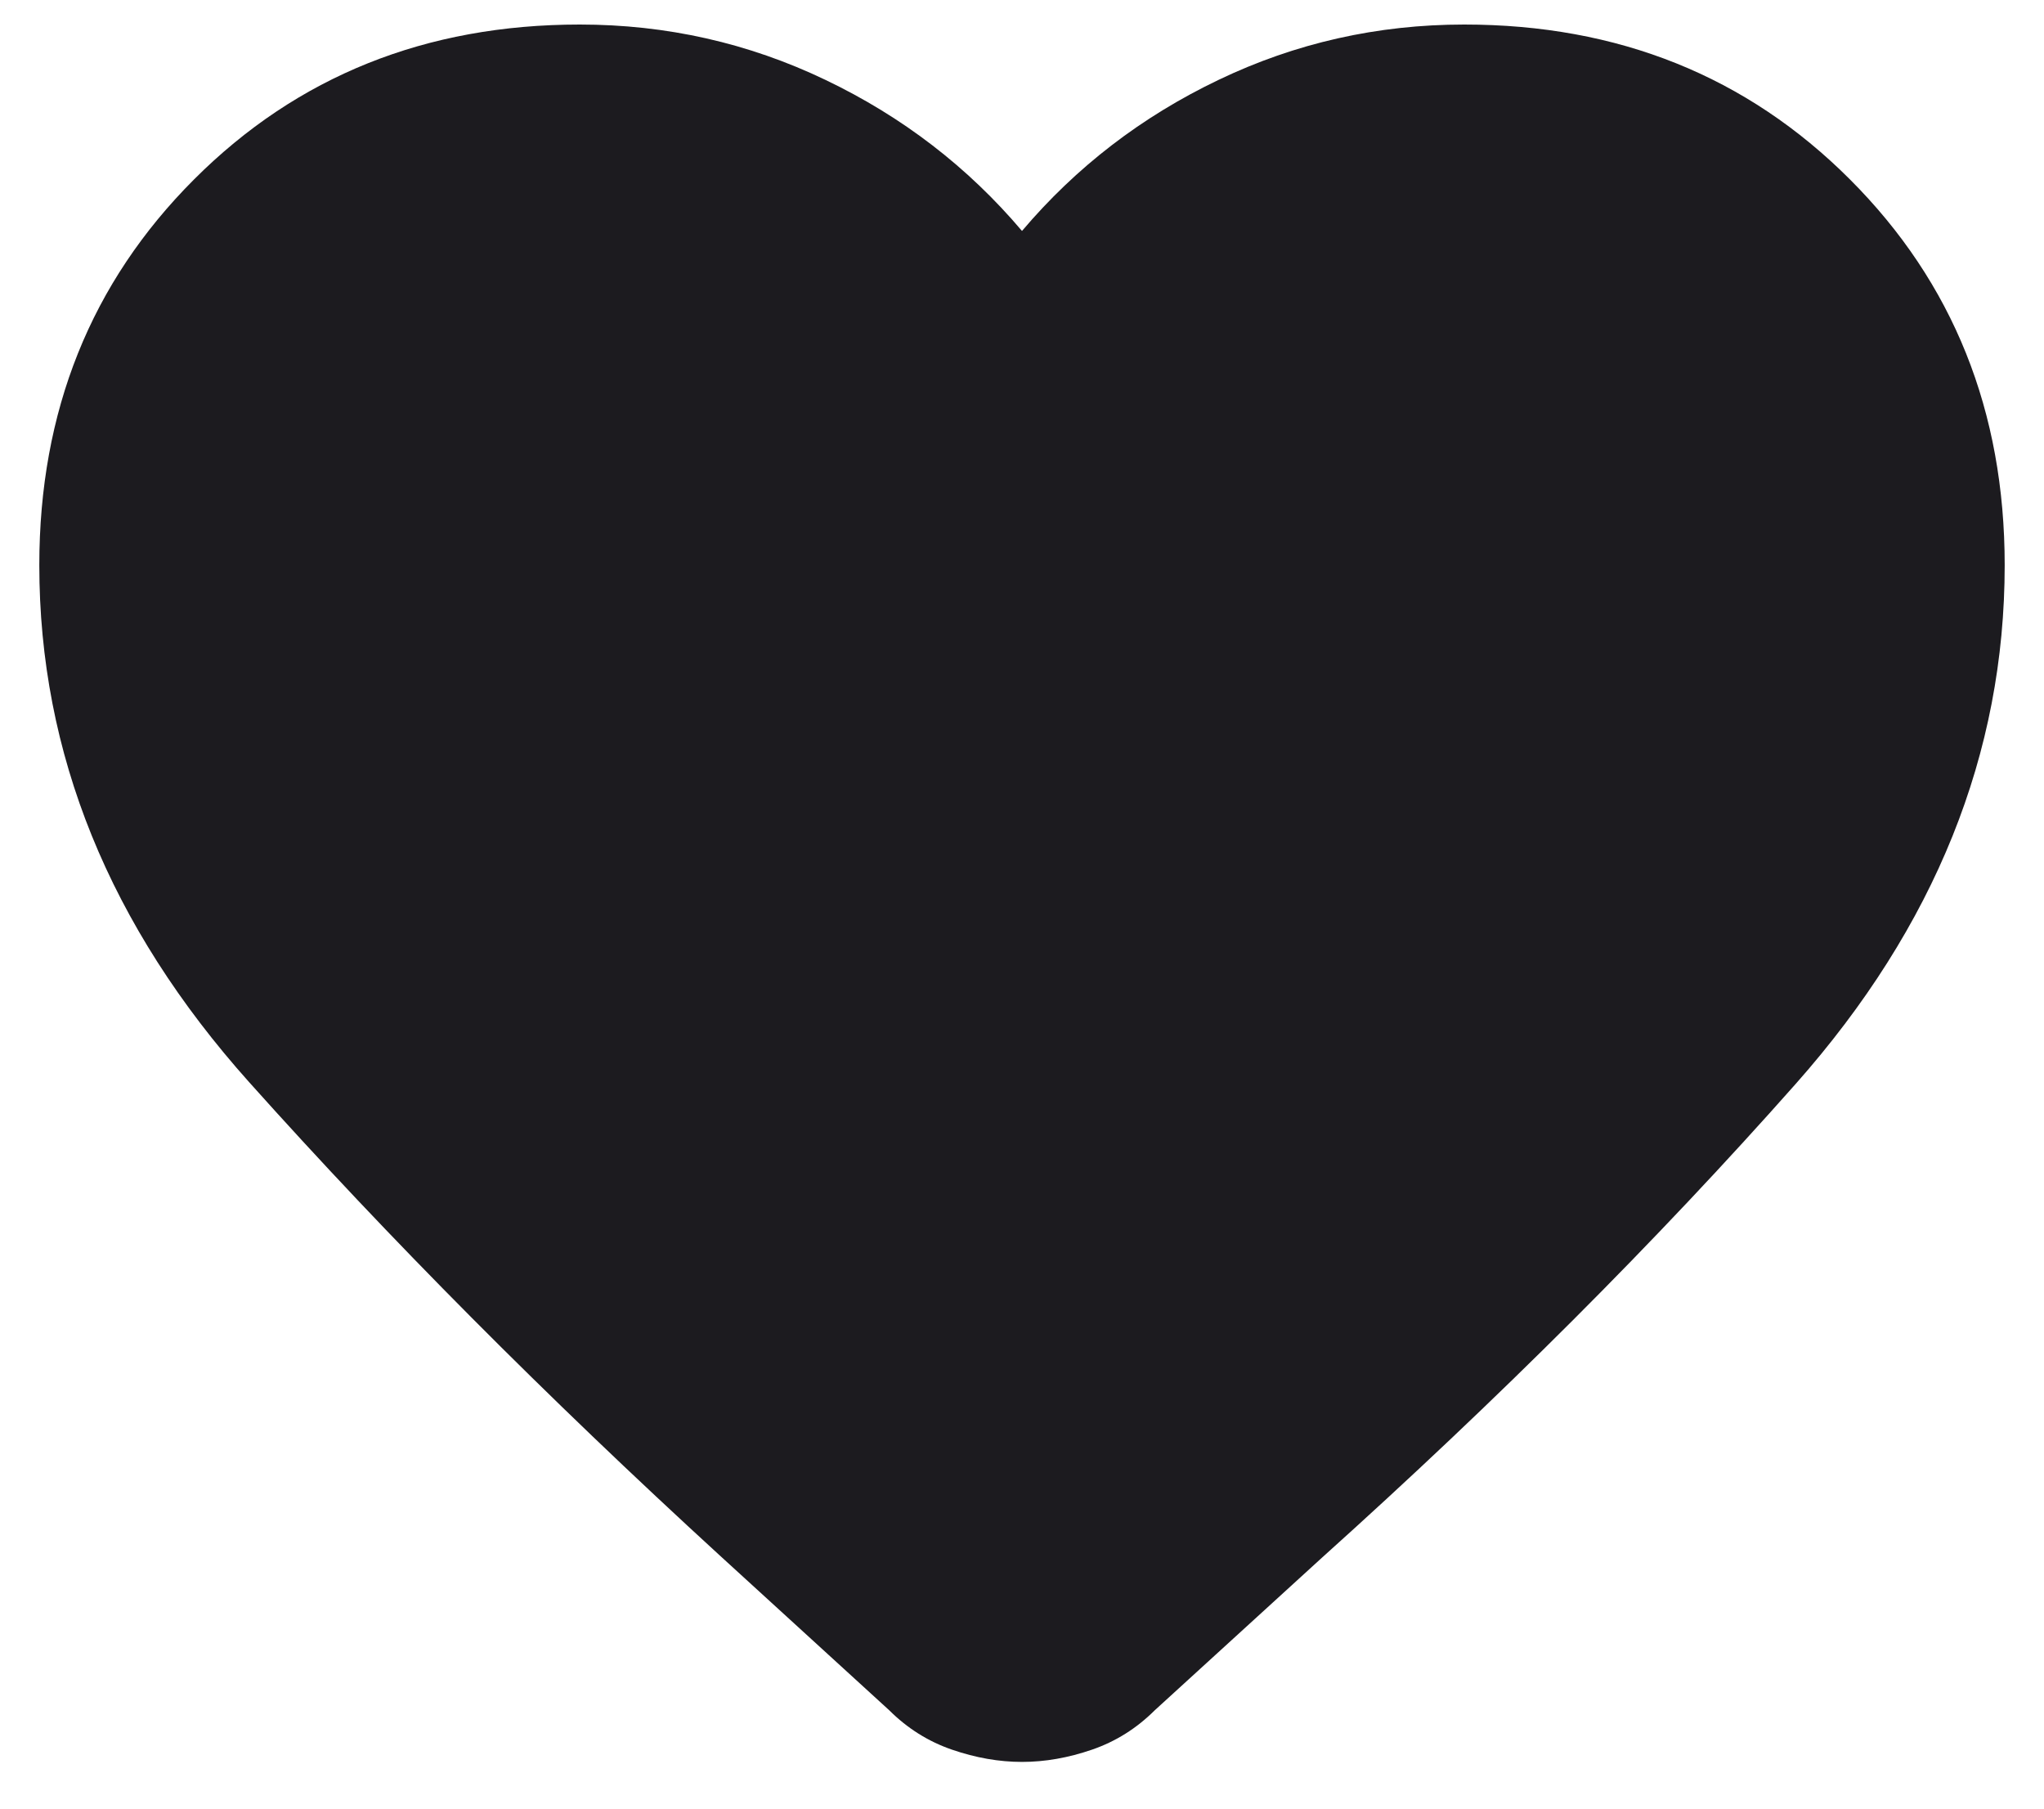 <svg width="26" height="23" viewBox="0 0 26 23" fill="none" xmlns="http://www.w3.org/2000/svg">
<path d="M13 22.406C12.708 22.406 12.412 22.354 12.109 22.25C11.807 22.146 11.542 21.979 11.312 21.75L9.156 19.781C6.948 17.76 4.953 15.755 3.172 13.765C1.391 11.776 0.5 9.583 0.5 7.187C0.5 5.229 1.156 3.594 2.469 2.281C3.781 0.969 5.417 0.312 7.375 0.312C8.479 0.312 9.521 0.547 10.5 1.016C11.479 1.484 12.312 2.125 13 2.937C13.688 2.125 14.521 1.484 15.5 1.016C16.479 0.547 17.521 0.312 18.625 0.312C20.583 0.312 22.219 0.969 23.531 2.281C24.844 3.594 25.5 5.229 25.5 7.187C25.5 9.583 24.615 11.781 22.844 13.781C21.073 15.781 19.062 17.791 16.812 19.812L14.688 21.75C14.458 21.979 14.193 22.146 13.891 22.25C13.588 22.354 13.292 22.406 13 22.406Z" fill="#1C1B1F"/>
</svg>
